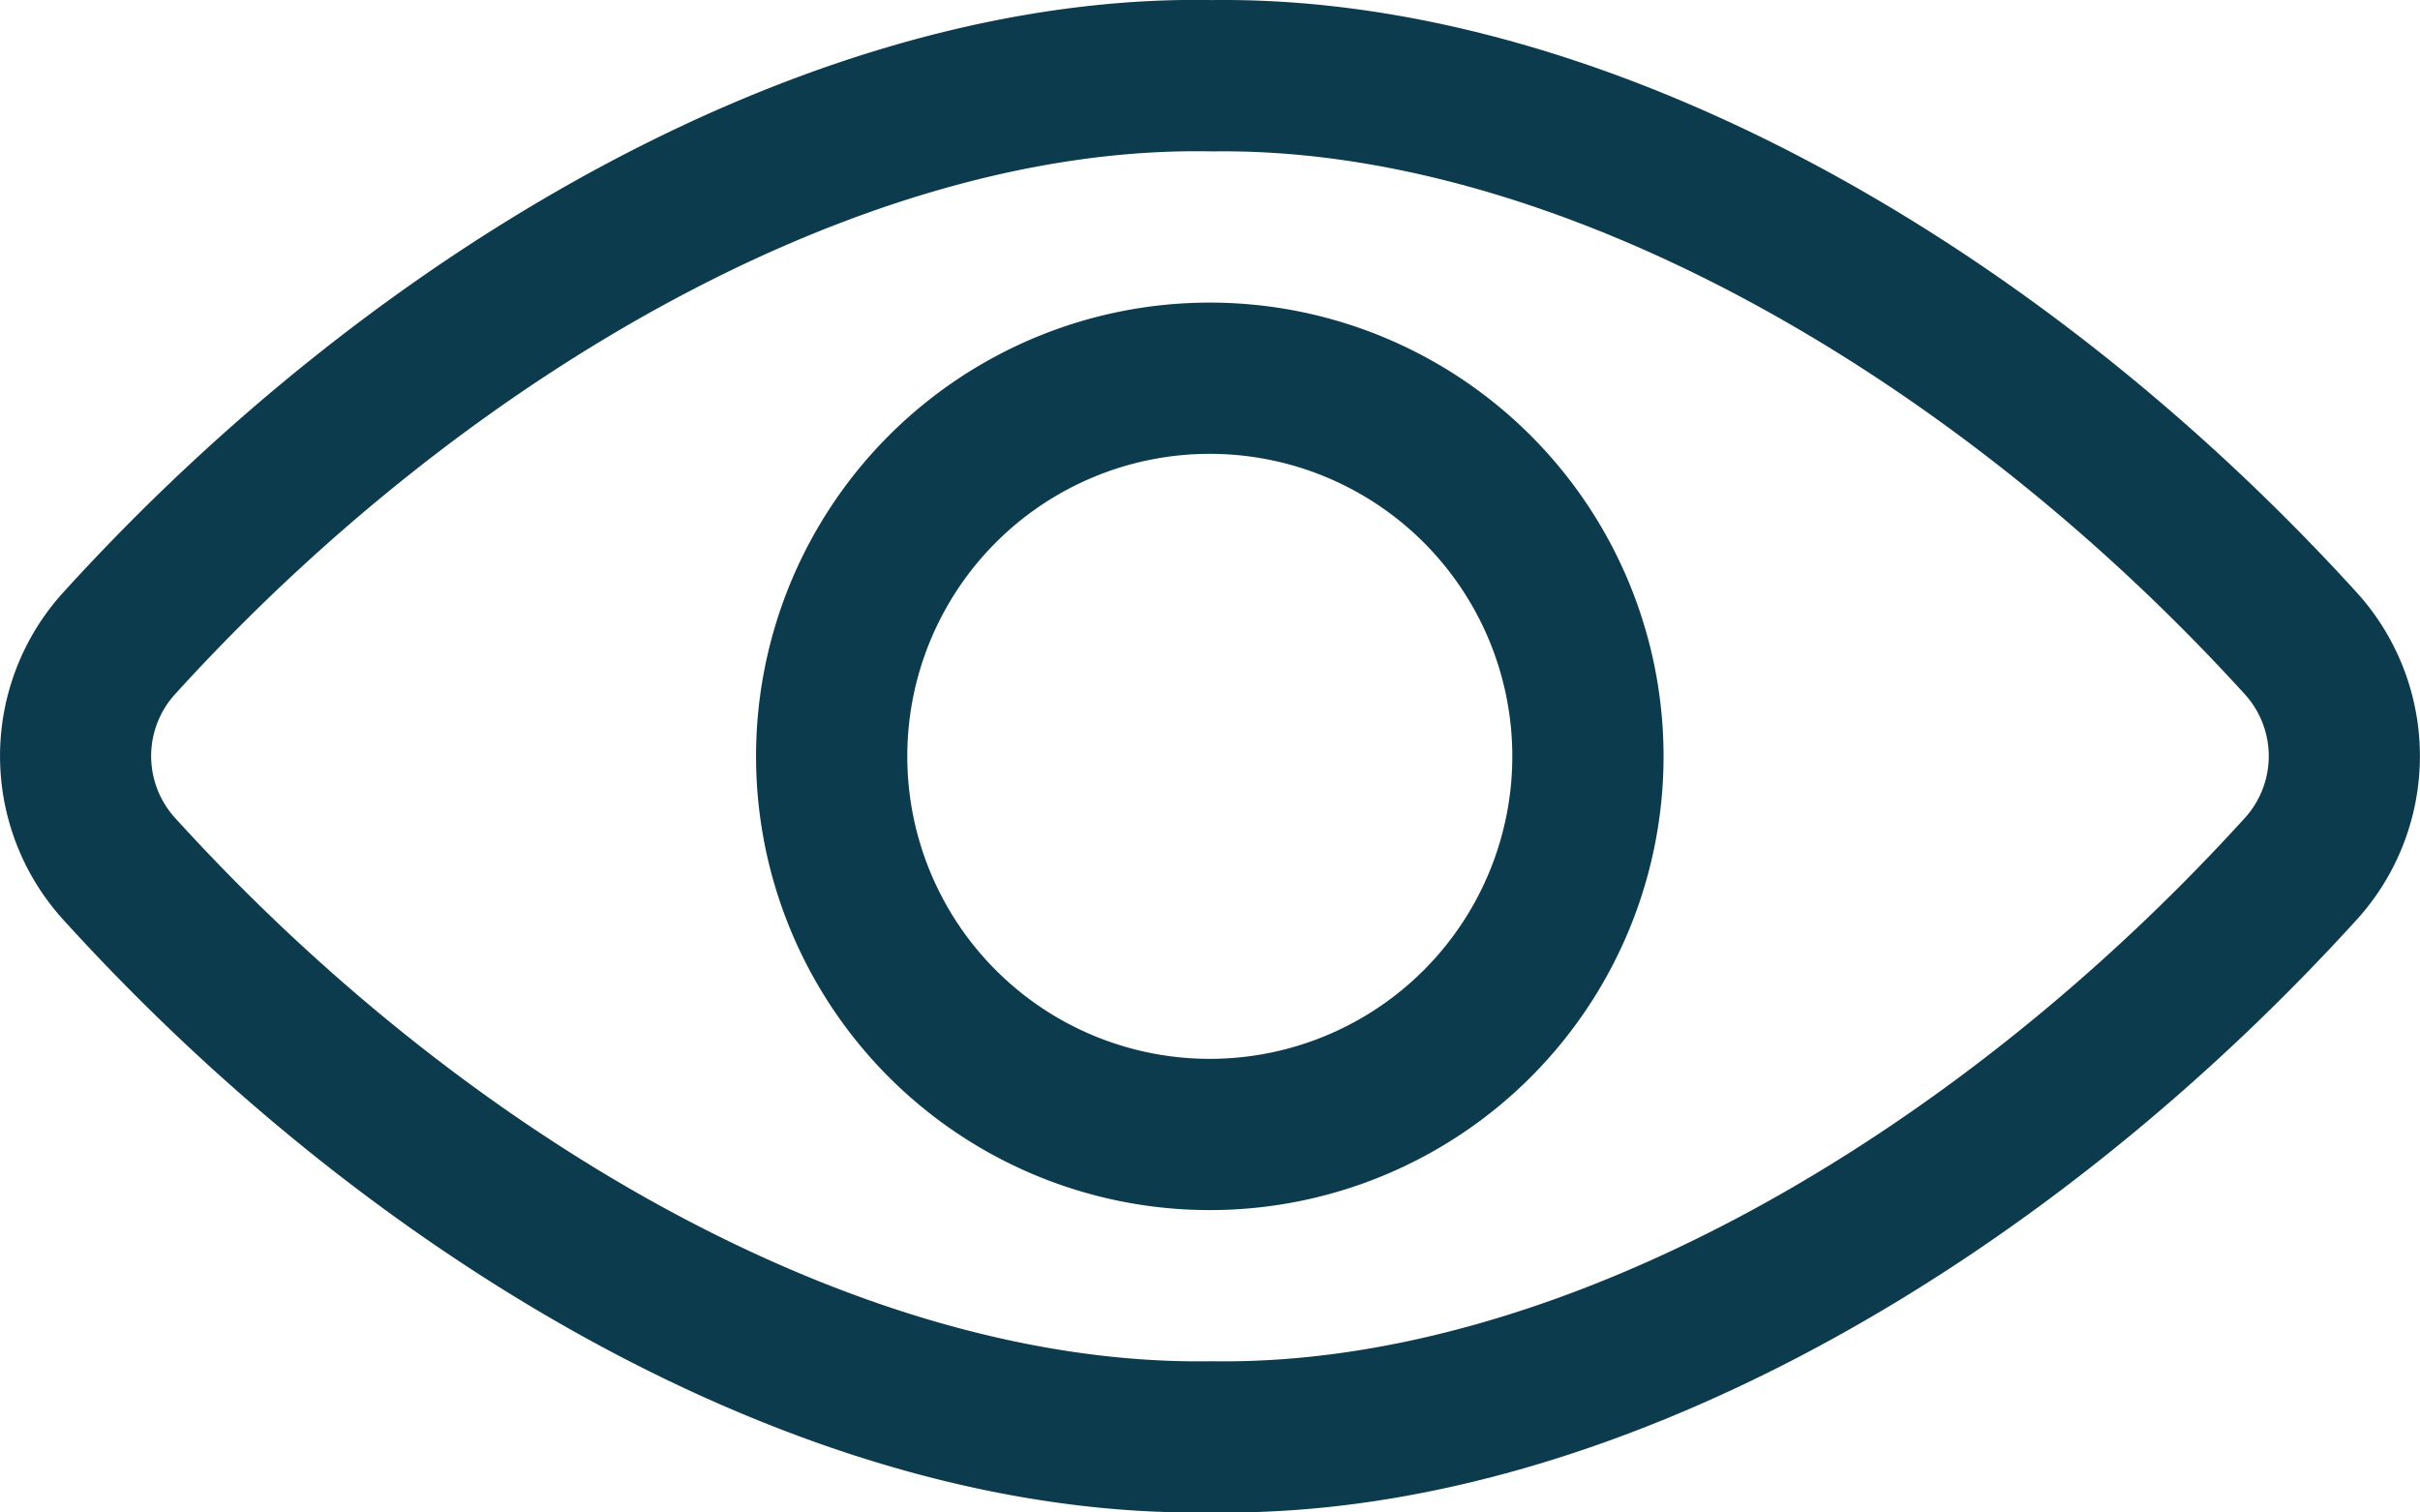 <svg xmlns="http://www.w3.org/2000/svg" width="24" height="15" viewBox="0 0 24 15">
    <path fill="#0D3B4E" fill-rule="nonzero" d="M11.998.001c3.876-.059 8.192 2.375 11.381 5.882a2.414 2.414 0 0 1-.002 3.233c-3.186 3.504-7.482 5.948-11.366 5.883C8.1 15.064 3.8 12.619.62 9.113a2.414 2.414 0 0 1 .002-3.232C3.805 2.377 8.122-.058 11.998 0zm.013 1.5h-.025c-3.38-.056-7.33 2.17-10.252 5.386a.912.912 0 0 0-.002 1.22C4.65 11.321 8.58 13.556 12.011 13.5c3.406.057 7.333-2.177 10.254-5.39a.912.912 0 0 0 .002-1.22C19.34 3.672 15.39 1.446 12.011 1.502zm-.013 1.5a4.5 4.5 0 1 1 0 9 4.5 4.5 0 0 1 0-9zm0 1.5a3 3 0 1 0 0 6 3 3 0 0 0 0-6z"/>
</svg>
